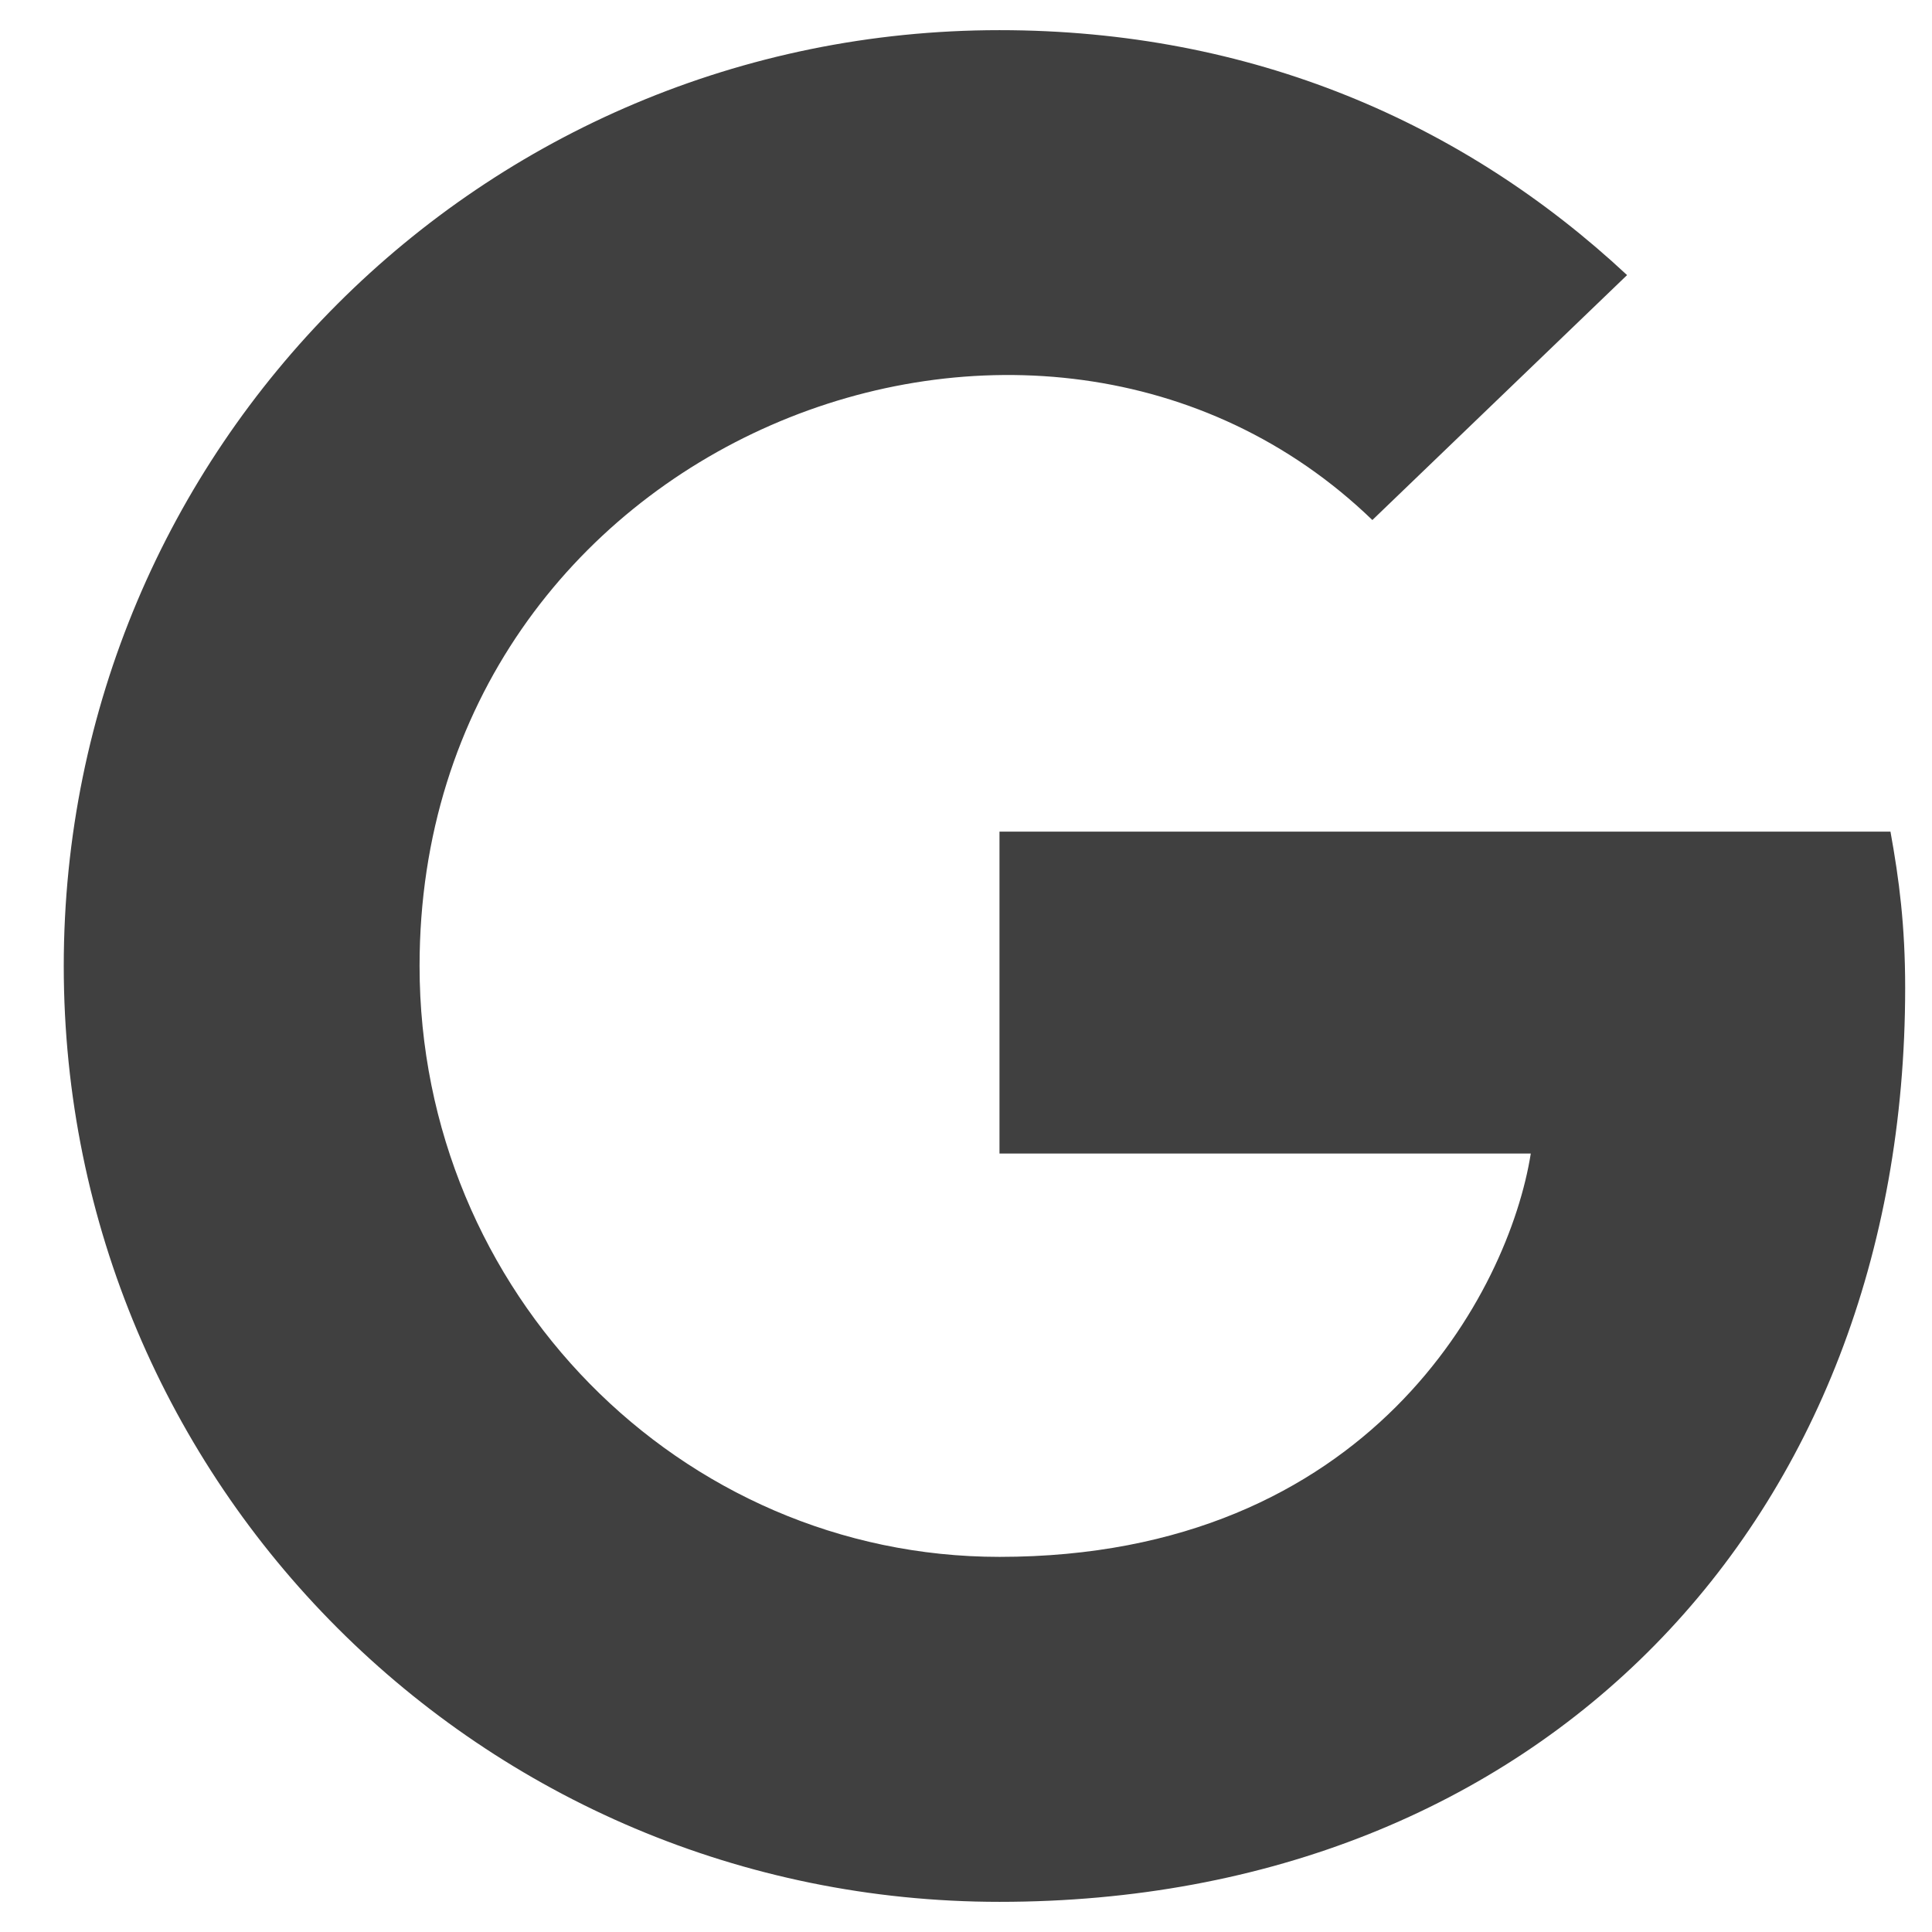 <svg width="18" height="18" viewBox="0 0 18 18" fill="none" xmlns="http://www.w3.org/2000/svg">
<g clip-path="url(#clip0_93_282)">
<path d="M17.75 9.204C17.75 14.178 14.343 17.719 9.312 17.719C4.489 17.719 0.594 13.823 0.594 9C0.594 4.177 4.489 0.281 9.312 0.281C11.661 0.281 13.637 1.143 15.159 2.563L12.786 4.845C9.682 1.849 3.909 4.099 3.909 9C3.909 12.041 6.338 14.505 9.312 14.505C12.765 14.505 14.059 12.03 14.262 10.747H9.312V7.748H17.613C17.694 8.195 17.75 8.624 17.75 9.204Z" fill="#404040"/>
</g>
<defs>
<clipPath id="clip0_93_282">
<path d="M0.594 0H17.75V18H0.594V0Z" fill="white"/>
</clipPath>
</defs>
</svg>

